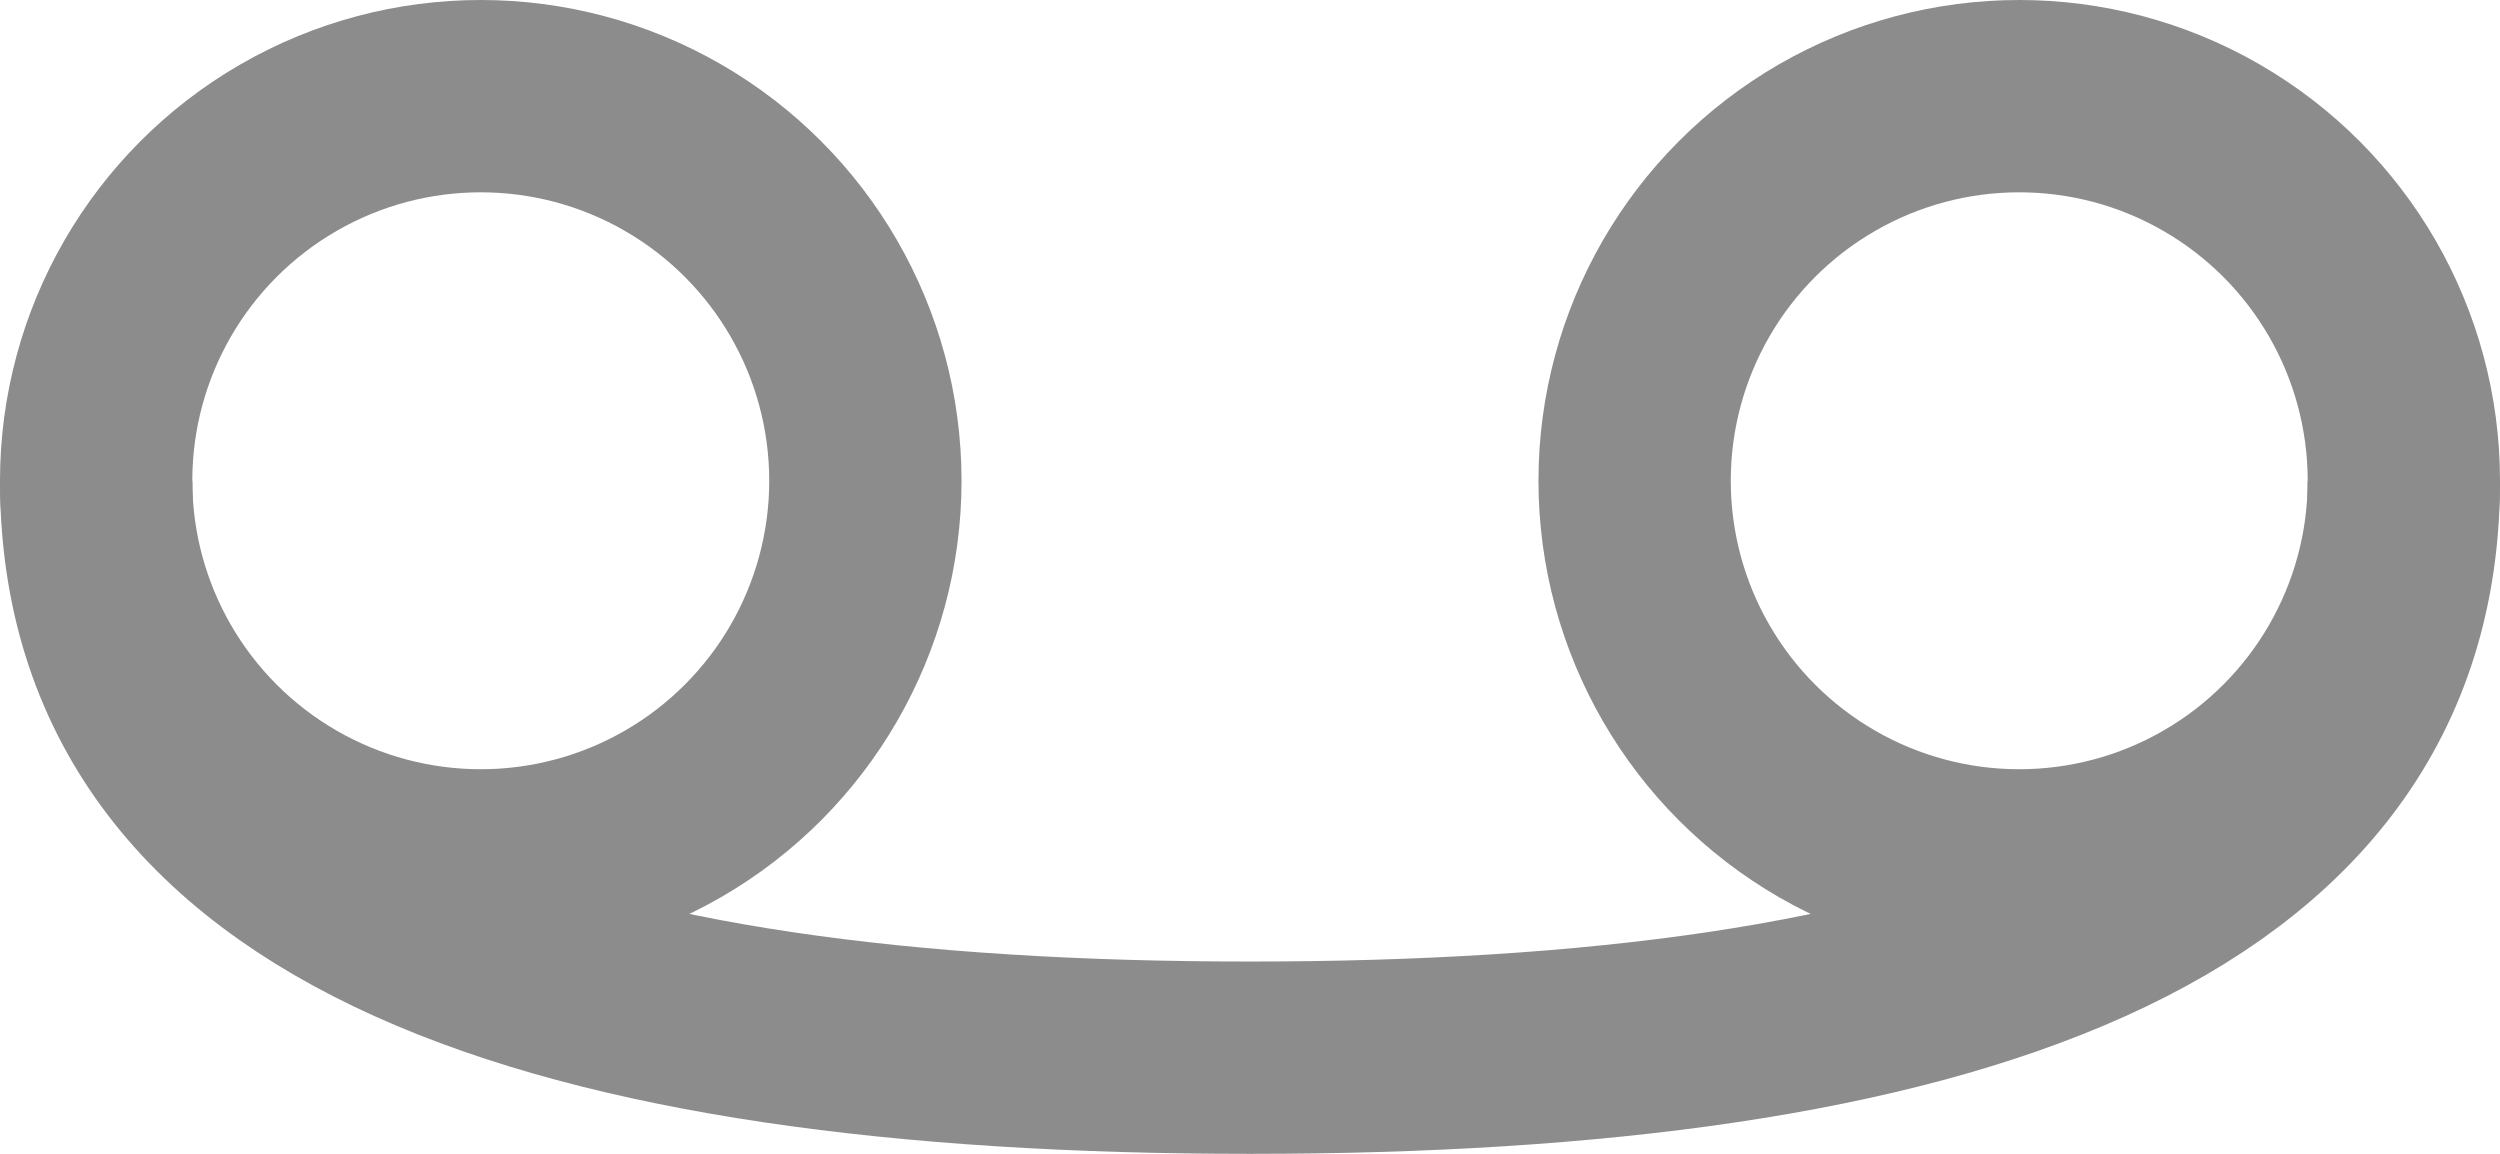 <svg width="13" height="6" viewBox="0 0 13 6" fill="none" xmlns="http://www.w3.org/2000/svg">
<circle cx="2.5" cy="2.5" r="2" stroke="#8C8C8C"/>
<path d="M12.5 2.5C12.5 4.709 10.09 5.5 6.5 5.5C2.91 5.5 0.5 4.709 0.5 2.5" stroke="#8C8C8C"/>
<circle cx="10.5" cy="2.5" r="2" stroke="#8C8C8C"/>
</svg>
